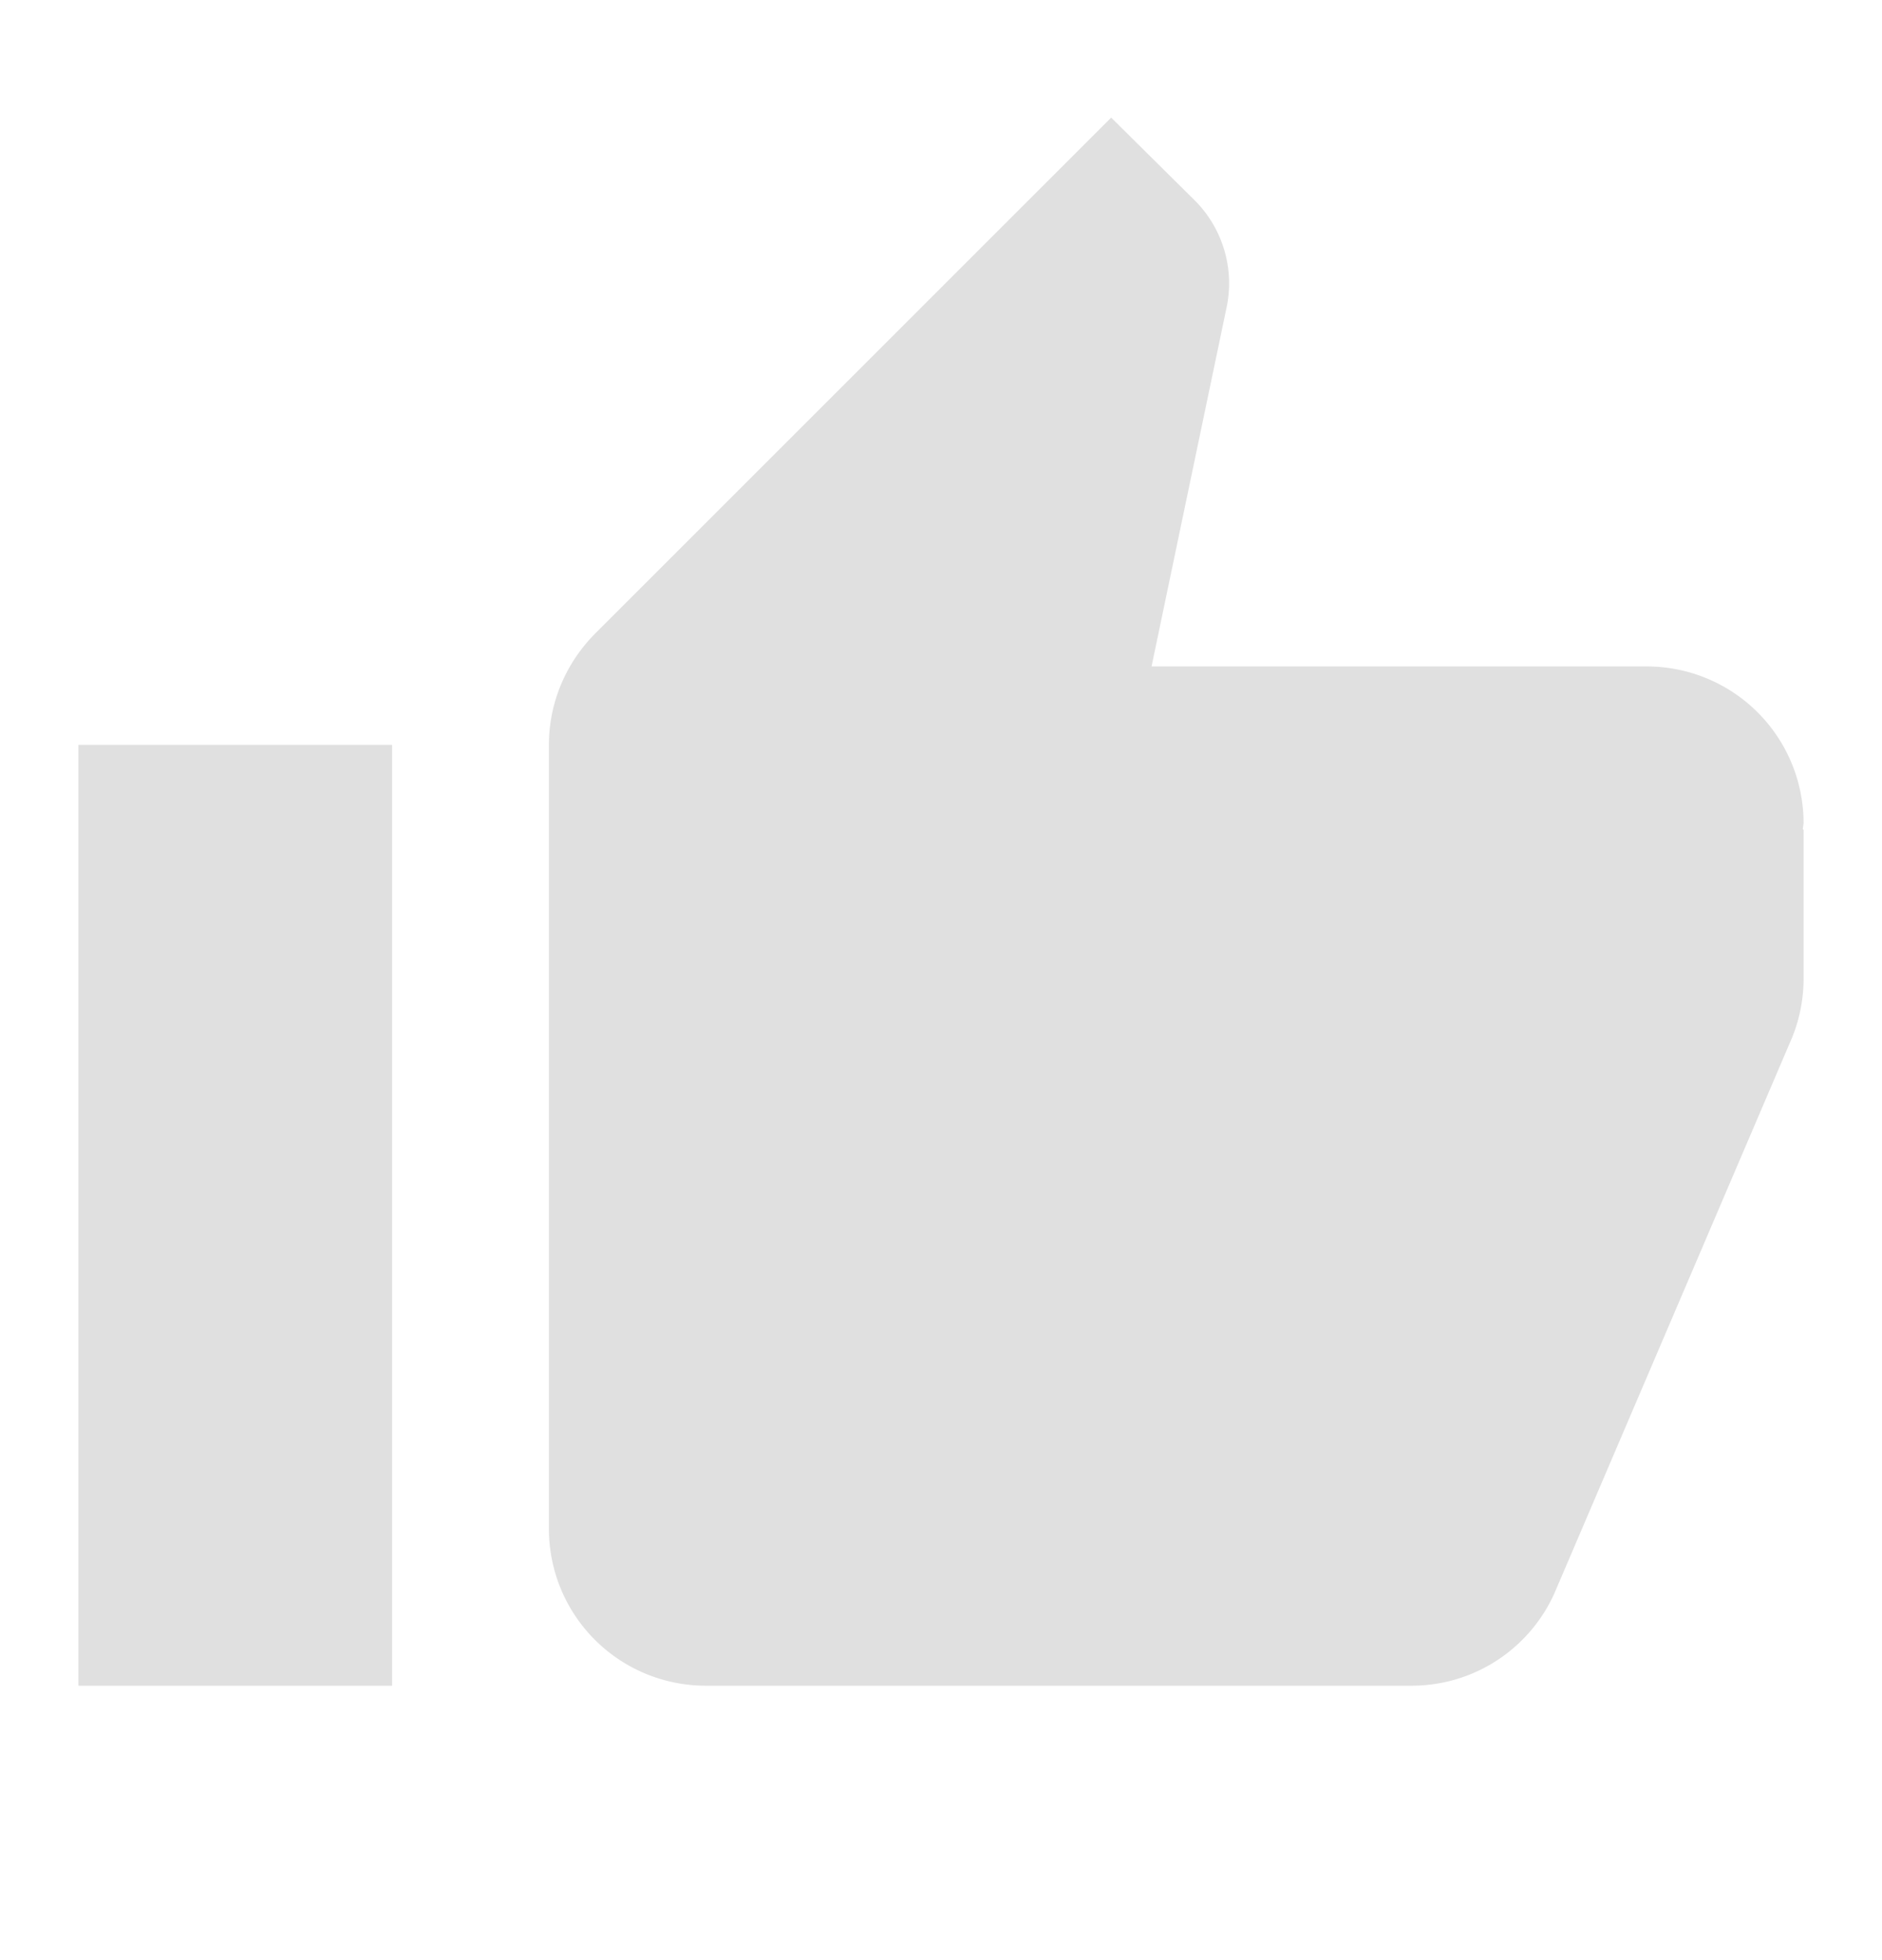 <svg width="24" height="25" fill="none" xmlns="http://www.w3.org/2000/svg"><g clip-path="url(#a)"><path d="M1 21.5h4v-12H1v12Zm22-11a2 2 0 0 0-2-2h-6.315l.955-4.57a1.496 1.496 0 0 0-.405-1.375L14.17 1.5 7.585 8.085C7.225 8.45 7 8.95 7 9.5v10a2 2 0 0 0 2 2h9c.83 0 1.54-.505 1.84-1.22l3.015-7.05A2 2 0 0 0 23 12.5v-1.915l-.01-.01.01-.075Z" fill="#E0E0E0"/></g><defs><clipPath id="a"><path fill="#fff" transform="translate(0 .5)" d="M0 0h24v24H0z"/></clipPath></defs></svg>